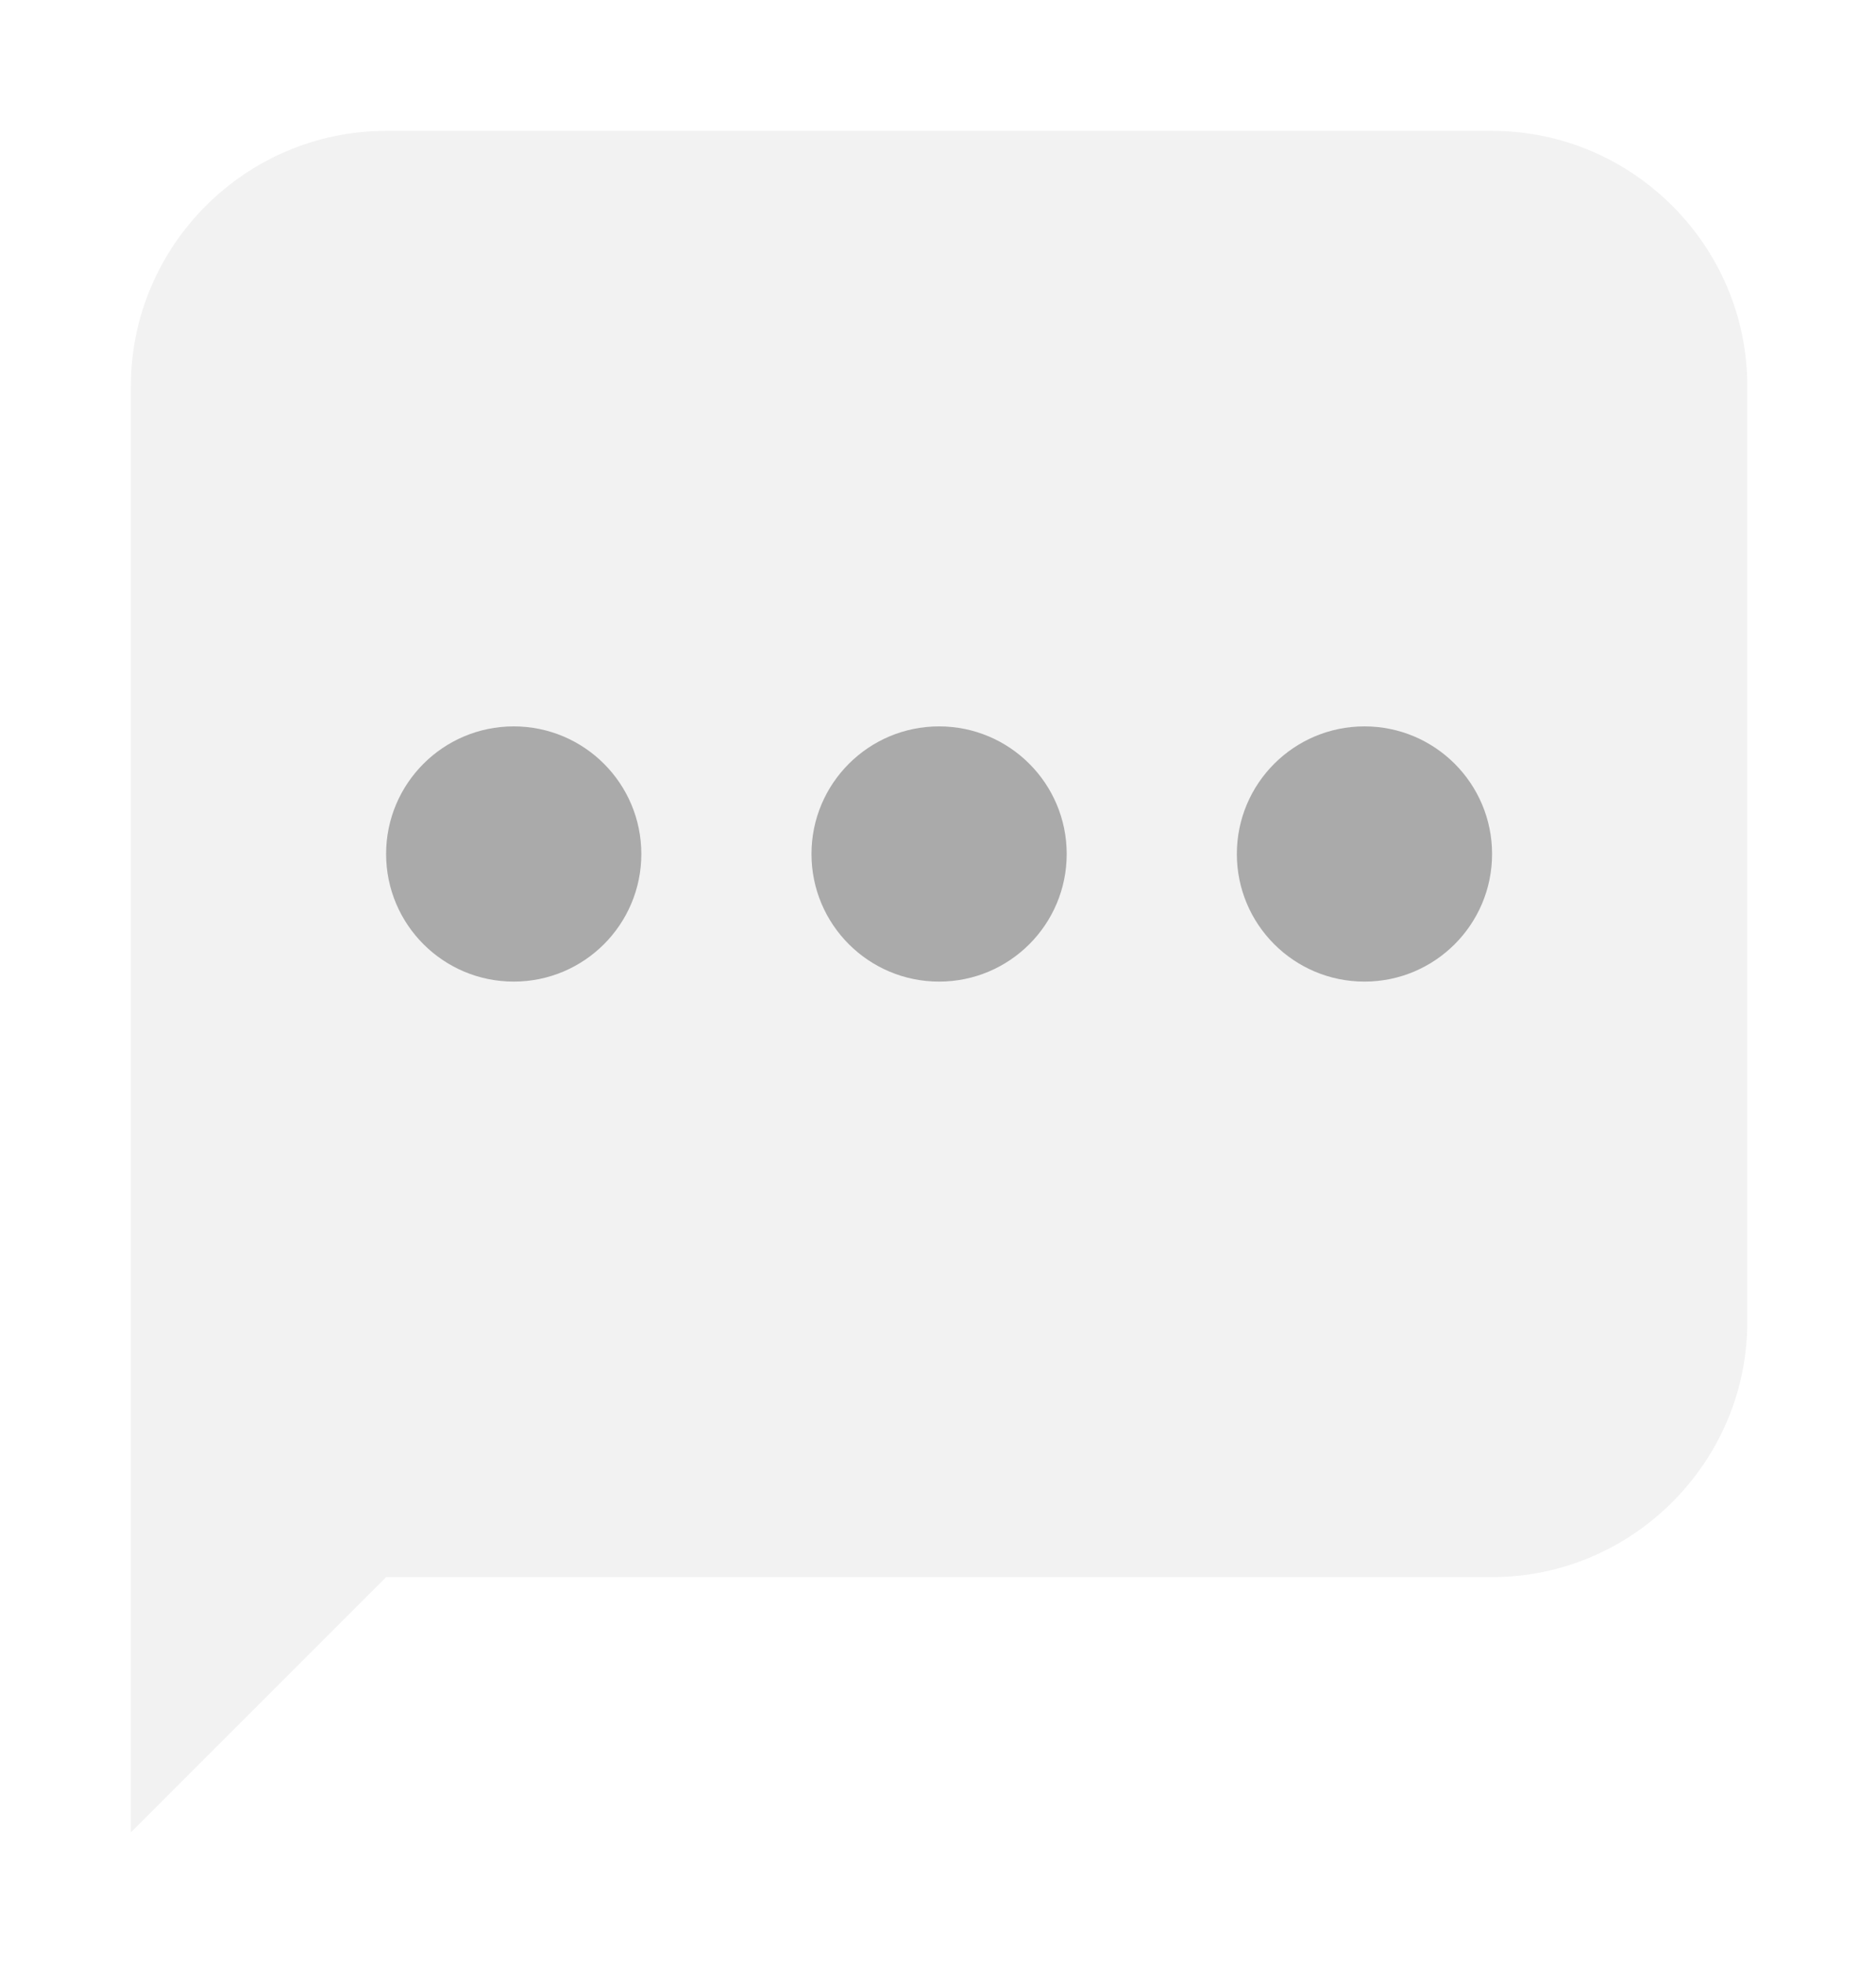 <?xml version="1.0" encoding="UTF-8"?>
<svg width="43px" height="45px" viewBox="0 0 43 45" version="1.1" xmlns="http://www.w3.org/2000/svg" xmlns:xlink="http://www.w3.org/1999/xlink">
    <!-- Generator: Sketch 41 (35326) - http://www.bohemiancoding.com/sketch -->
    <title>SMS</title>
    <desc>Created with Sketch.</desc>
    <defs>
        <filter x="-50%" y="-50%" width="200%" height="200%" filterUnits="objectBoundingBox" id="filter-1">
            <feOffset dx="0" dy="2" in="SourceAlpha" result="shadowOffsetOuter1"></feOffset>
            <feGaussianBlur stdDeviation="1.5" in="shadowOffsetOuter1" result="shadowBlurOuter1"></feGaussianBlur>
            <feColorMatrix values="0 0 0 0 0   0 0 0 0 0   0 0 0 0 0  0 0 0 0.25 0" type="matrix" in="shadowBlurOuter1" result="shadowMatrixOuter1"></feColorMatrix>
            <feMerge>
                <feMergeNode in="shadowMatrixOuter1"></feMergeNode>
                <feMergeNode in="SourceGraphic"></feMergeNode>
            </feMerge>
        </filter>
    </defs>
    <g id="Page-1" stroke="none" stroke-width="1" fill="none" fill-rule="evenodd">
        <g id="29---MVP" transform="translate(-709, -1741)">
            <g id="Implementation" transform="translate(0, 1343)">
                <g id="Row-of-Cards" transform="translate(359, 33)">
                    <g id="Card" transform="translate(264, 340)">
                        <g id="Radar" filter="url(#filter-1)" transform="translate(62, 0)">
                            <g id="SMS" transform="translate(27, 26)">
                                <g id="Group">
                                    <path d="M31.2,33.15 L5.85,33.15 L0,39 L0,5.85 C0,2.632 2.632,0 5.85,0 L31.2,0 C34.417,0 37.05,2.632 37.05,5.85 L37.05,27.3 C37.05,30.517 34.417,33.15 31.2,33.15 L31.2,33.15 Z" id="Shape" fill="#F2F2F2"></path>
                                    <g transform="translate(5.85, 13.65)" id="Oval" fill="#AAAAAA">
                                        <ellipse cx="12.675" cy="2.925" rx="2.925" ry="2.925"></ellipse>
                                        <ellipse cx="22.425" cy="2.925" rx="2.925" ry="2.925"></ellipse>
                                        <ellipse cx="2.925" cy="2.925" rx="2.925" ry="2.925"></ellipse>
                                    </g>
                                </g>
                            </g>
                        </g>
                    </g>
                </g>
            </g>
        </g>
    </g>
</svg>